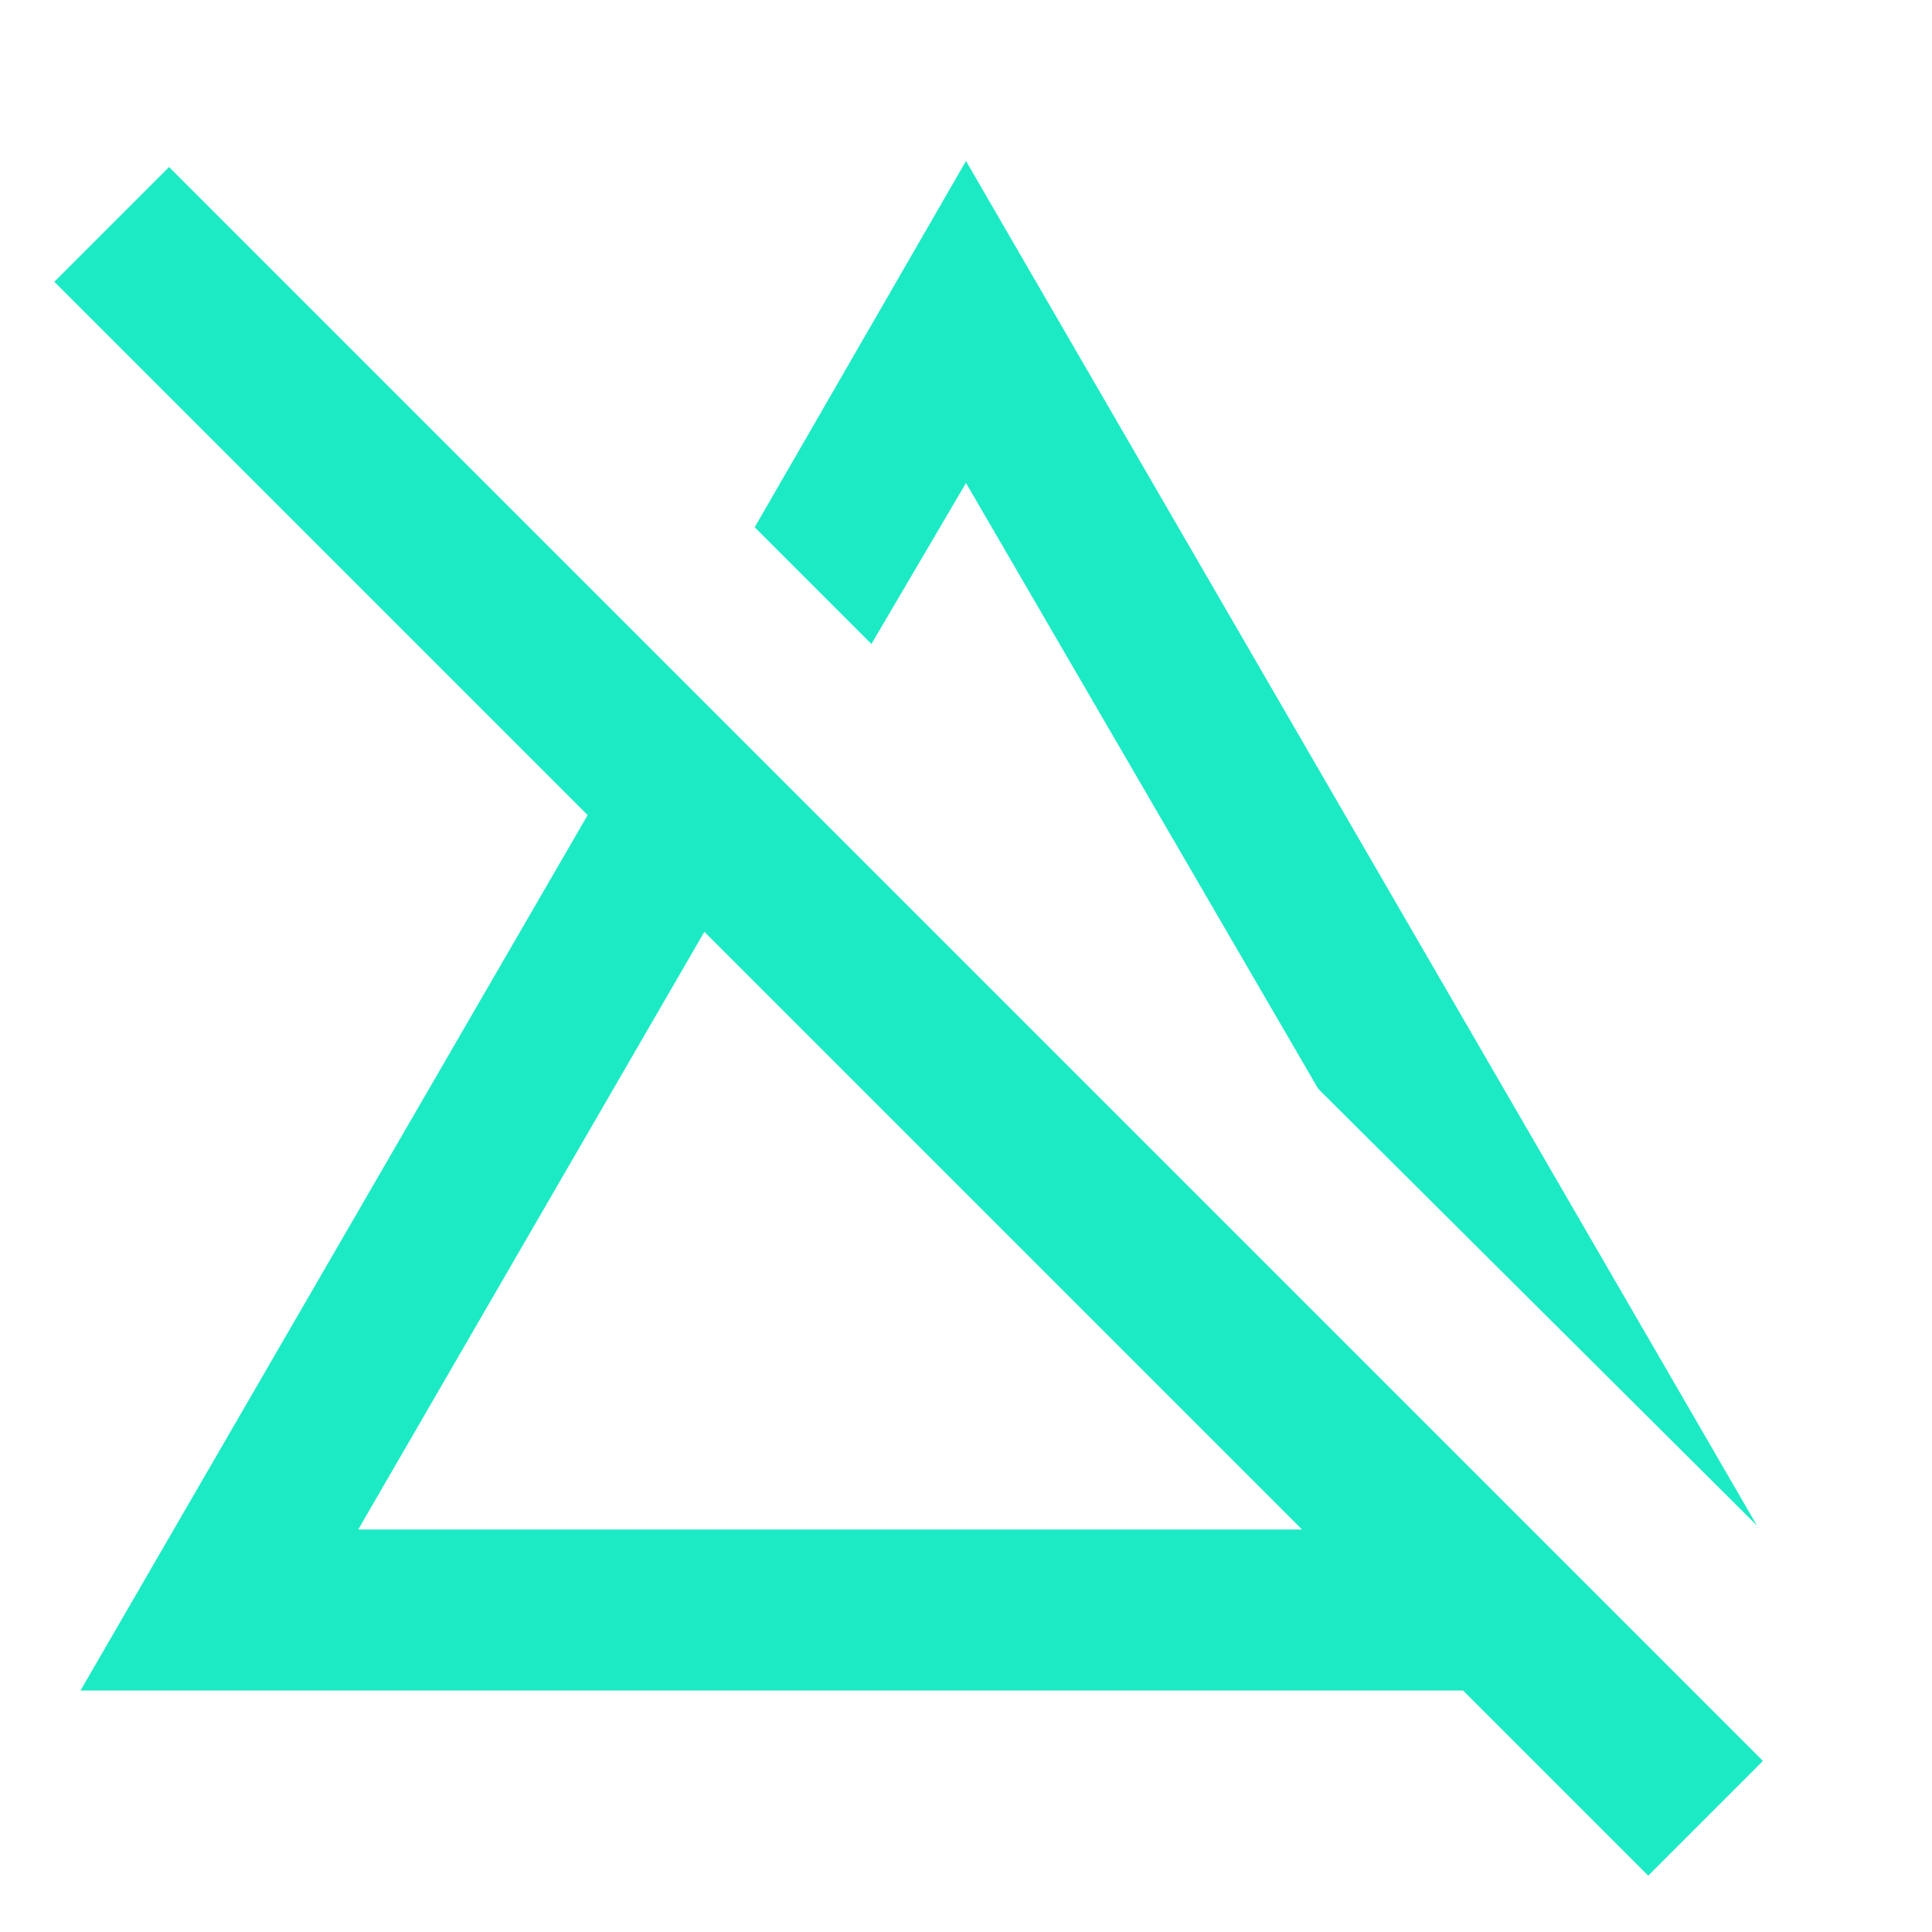 <svg width="24" height="24" viewBox="0 0 24 24" fill="none" xmlns="http://www.w3.org/2000/svg">
<mask id="mask0_269_1539" style="mask-type:alpha" maskUnits="userSpaceOnUse" x="0" y="0" width="24" height="24">
<rect width="24" height="24" fill="#D9D9D9"/>
</mask>
<g mask="url(#mask0_269_1539)">
<path d="M21.825 18.95L16.375 13.525L12 6L10.825 8L9.375 6.55L12 2L21.825 18.95ZM4.45 19H16.175L8.75 11.575L4.45 19ZM20.475 23.3L18.175 21H1L7.3 10.125L0.675 3.5L2.1 2.075L21.9 21.875L20.475 23.3Z" fill="#1CEAC5"/>
</g>
</svg>
